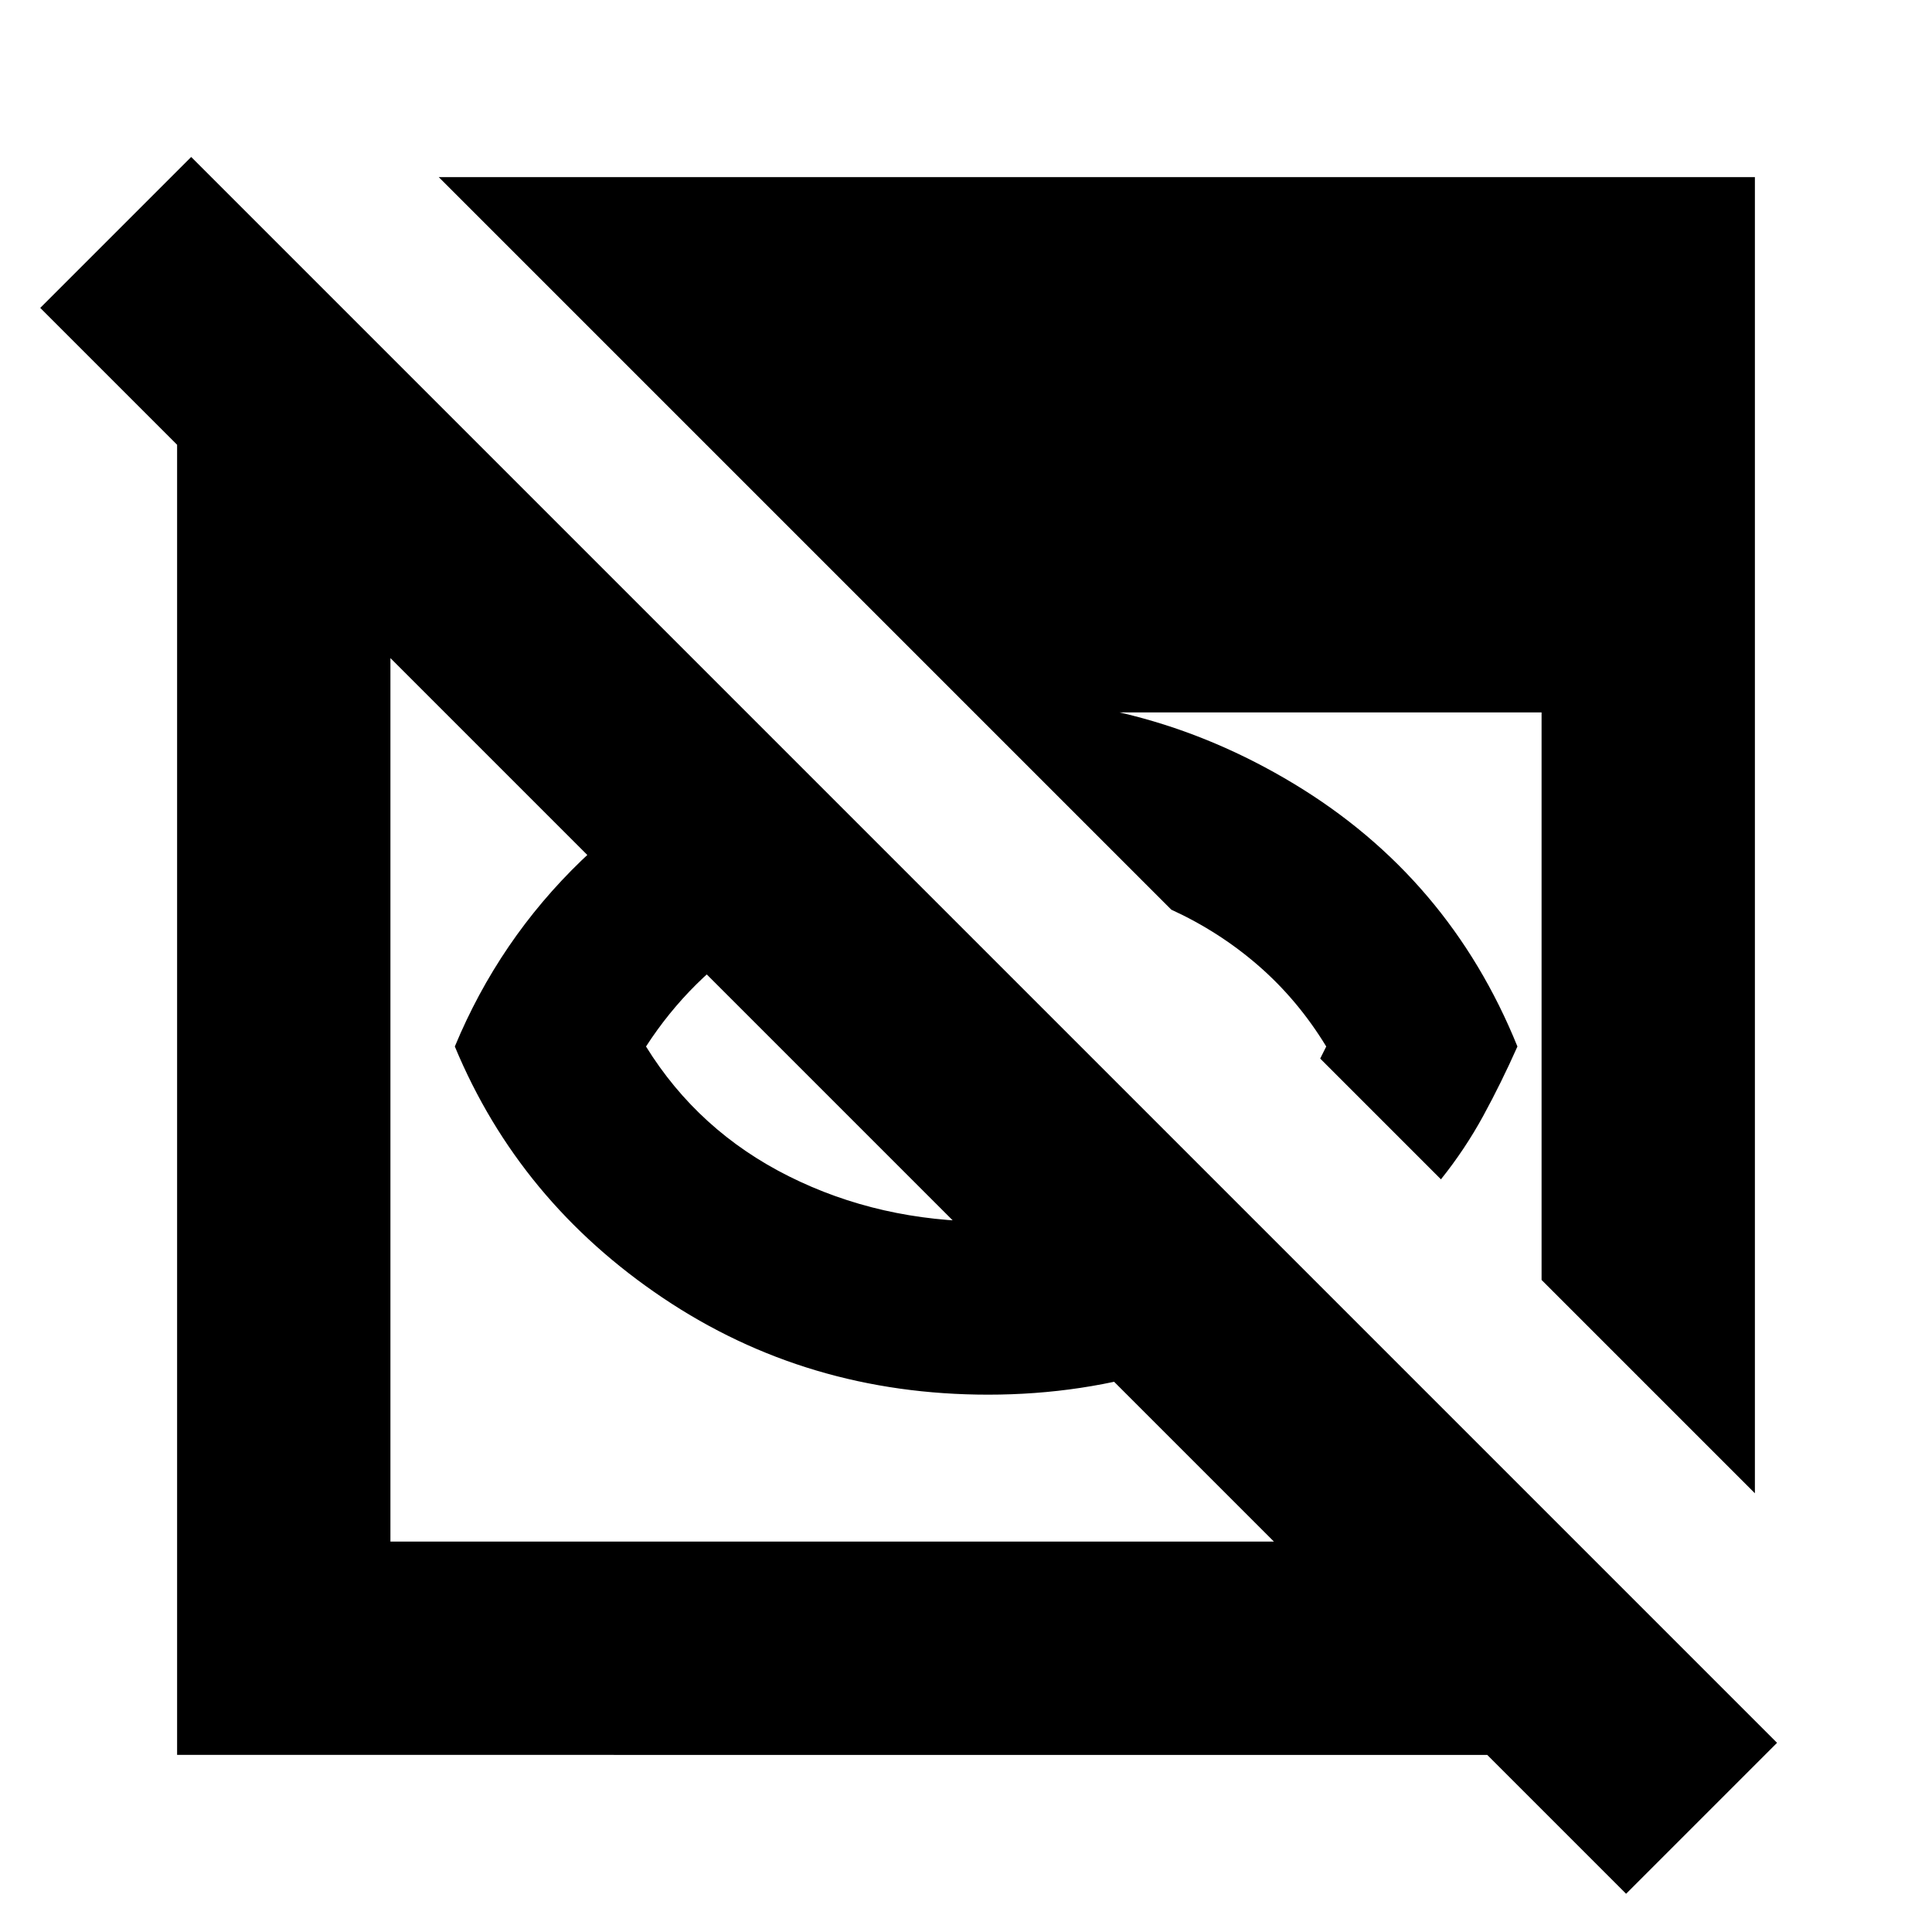<svg xmlns="http://www.w3.org/2000/svg" height="24" viewBox="0 -960 960 960" width="24"><path d="M491-267q-90 0-161.5-48T226-440q22-53 63-92.5t95-60.5l69 69q-42 7-76 28.5T321-440q26 42 71 64.5t99 22.5q29 0 56-7t50-20l61 61q-35 25-77.5 38.5T491-267Zm225-107-60-60 1.5-3 1.5-3q-14-23-33.5-40T582-508L477-613q89-4 166 42.5T754-440q-8 18-17 34.5T716-374Zm92 355-69-69H88v-651l-68-68 75-75L883-94l-75 75ZM194-194h439L194-633v439Zm678-24L766-324v-282H484L218-872h654v654Z"/></svg>